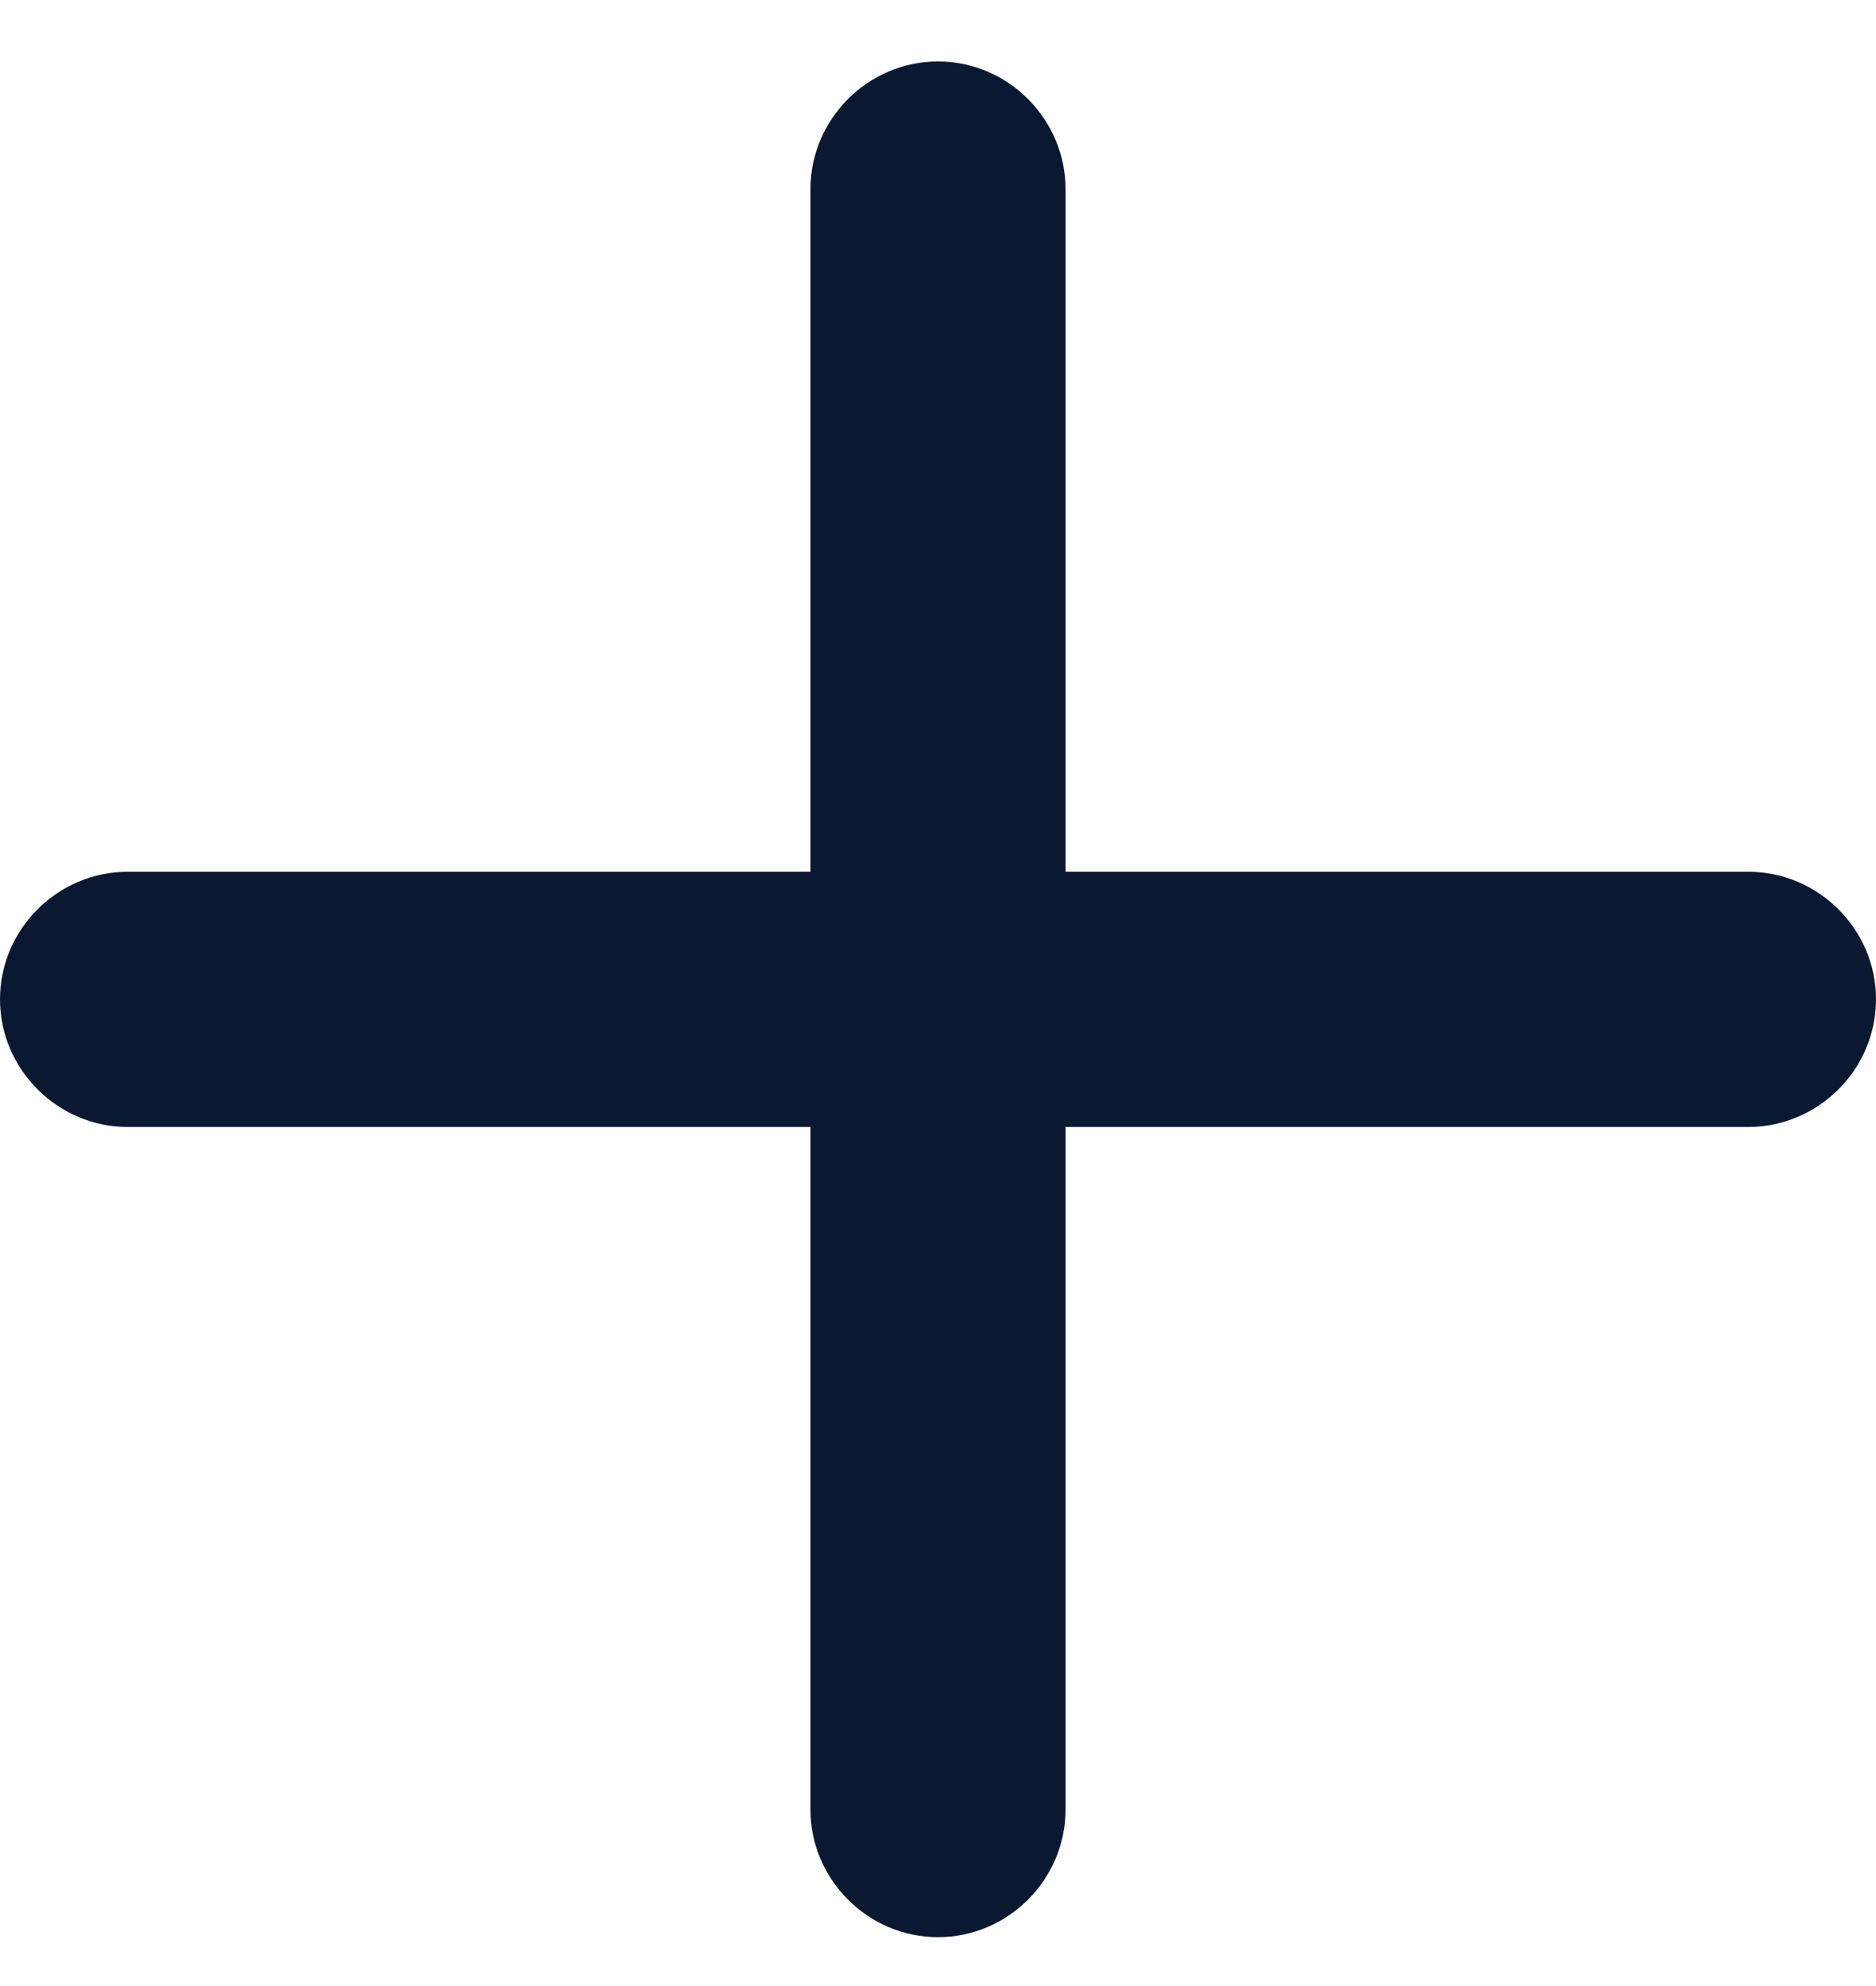 <svg width="17" height="18" viewBox="0 0 17 18" fill="none" xmlns="http://www.w3.org/2000/svg">
<path d="M1.156 10.214H7.344V16.401C7.344 17.03 7.861 17.557 8.5 17.557C9.139 17.557 9.656 17.03 9.656 16.401V10.214H15.844C16.473 10.214 17 9.696 17 9.057C17 8.418 16.473 7.901 15.844 7.901H9.656V1.714C9.656 1.085 9.139 0.557 8.5 0.557C7.861 0.557 7.344 1.085 7.344 1.714V7.901H1.156C0.527 7.901 0 8.418 0 9.057C0 9.696 0.527 10.214 1.156 10.214Z" fill="#0A1931"/>
</svg>

